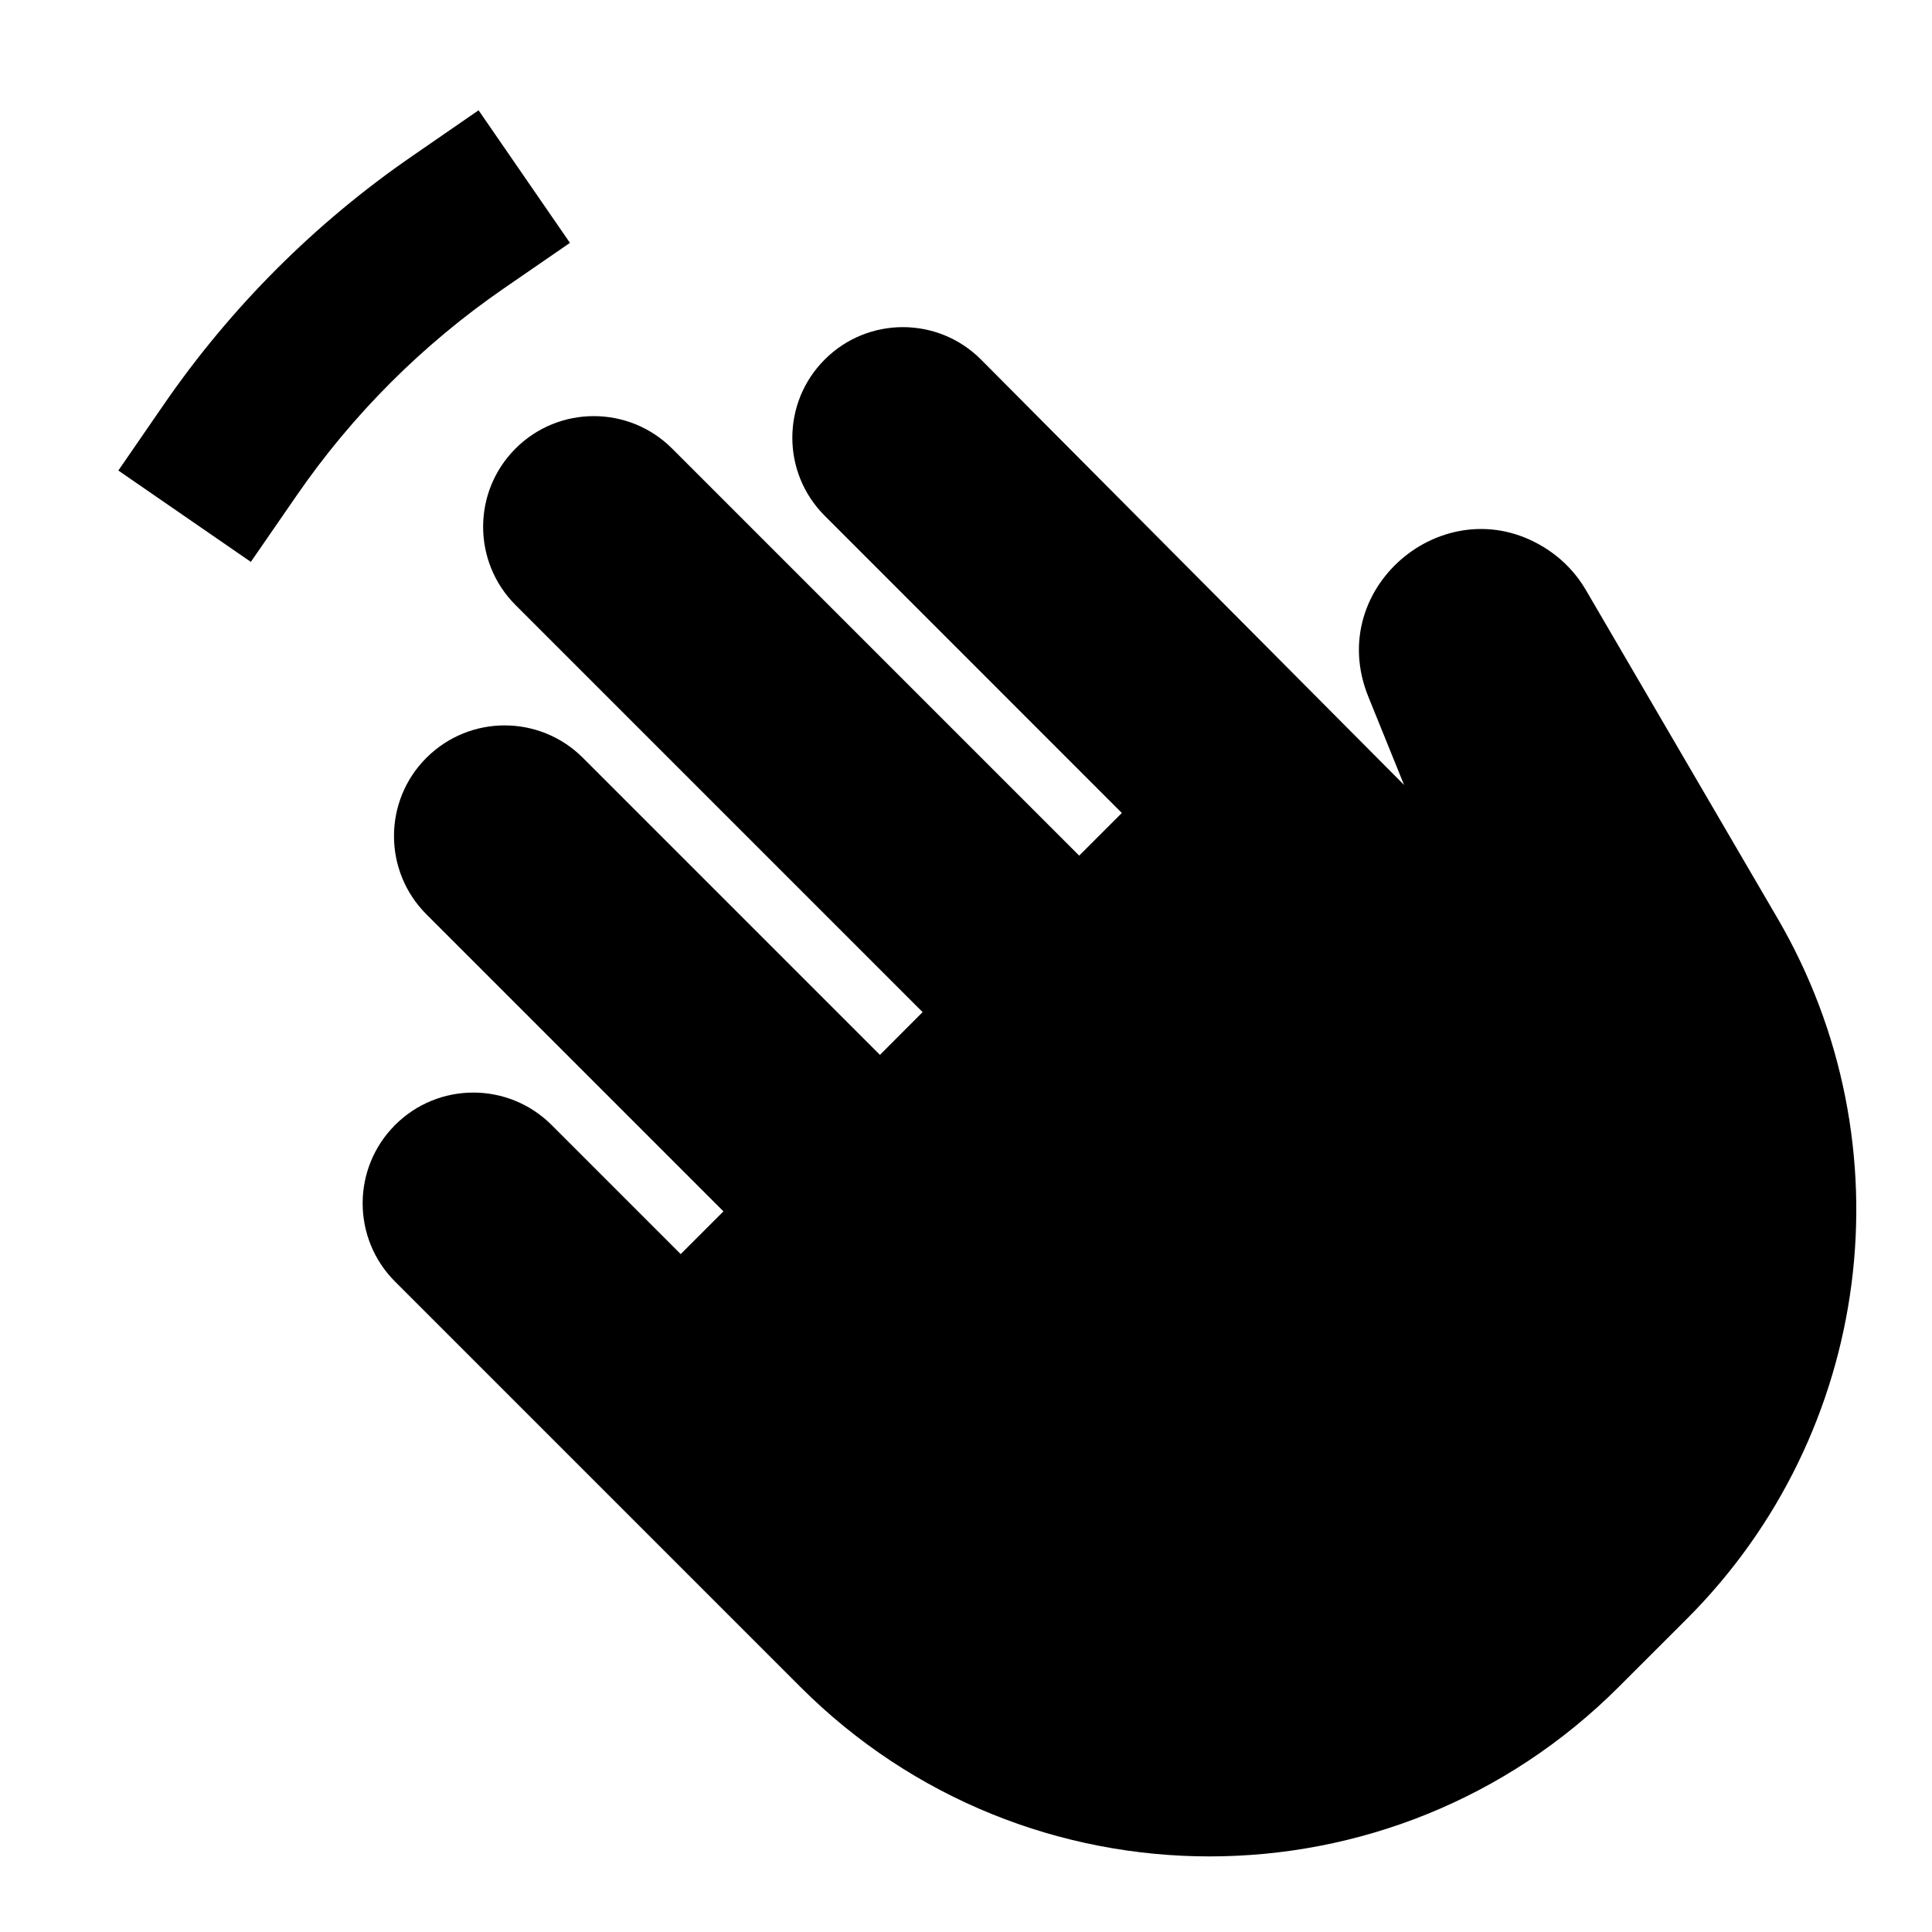 <svg width="24" height="24" viewBox="0 0 24 24" fill="none" xmlns="http://www.w3.org/2000/svg">
    <path
        d="M7.08 3.017L6.257 3.584C5.25 4.278 4.377 5.151 3.684 6.157L3.116 6.98L1.47 5.845L2.037 5.022C2.869 3.815 3.915 2.769 5.122 1.938L5.945 1.37L7.08 3.017Z"
        fill="black" />
    <path
        d="M10.245 4.466C10.782 3.929 11.653 3.93 12.188 4.468L17.442 9.751L16.998 8.655C16.438 7.275 18.003 6.005 19.238 6.836C19.427 6.963 19.584 7.131 19.699 7.327L22.078 11.402C23.726 14.223 23.264 17.801 20.954 20.111L20.109 20.955C17.302 23.763 12.749 23.763 9.942 20.955L4.907 15.92C4.371 15.383 4.371 14.513 4.907 13.976C5.444 13.438 6.315 13.438 6.852 13.975L8.456 15.579L8.987 15.048L5.297 11.358C4.76 10.821 4.76 9.95 5.297 9.414C5.834 8.877 6.704 8.877 7.241 9.414L10.931 13.104L11.461 12.573L6.404 7.516C5.868 6.98 5.867 6.109 6.404 5.572C6.941 5.035 7.812 5.035 8.349 5.572L13.406 10.629L13.936 10.099L10.245 6.407C9.708 5.871 9.709 5.002 10.245 4.466Z"
        fill="black" />
</svg>